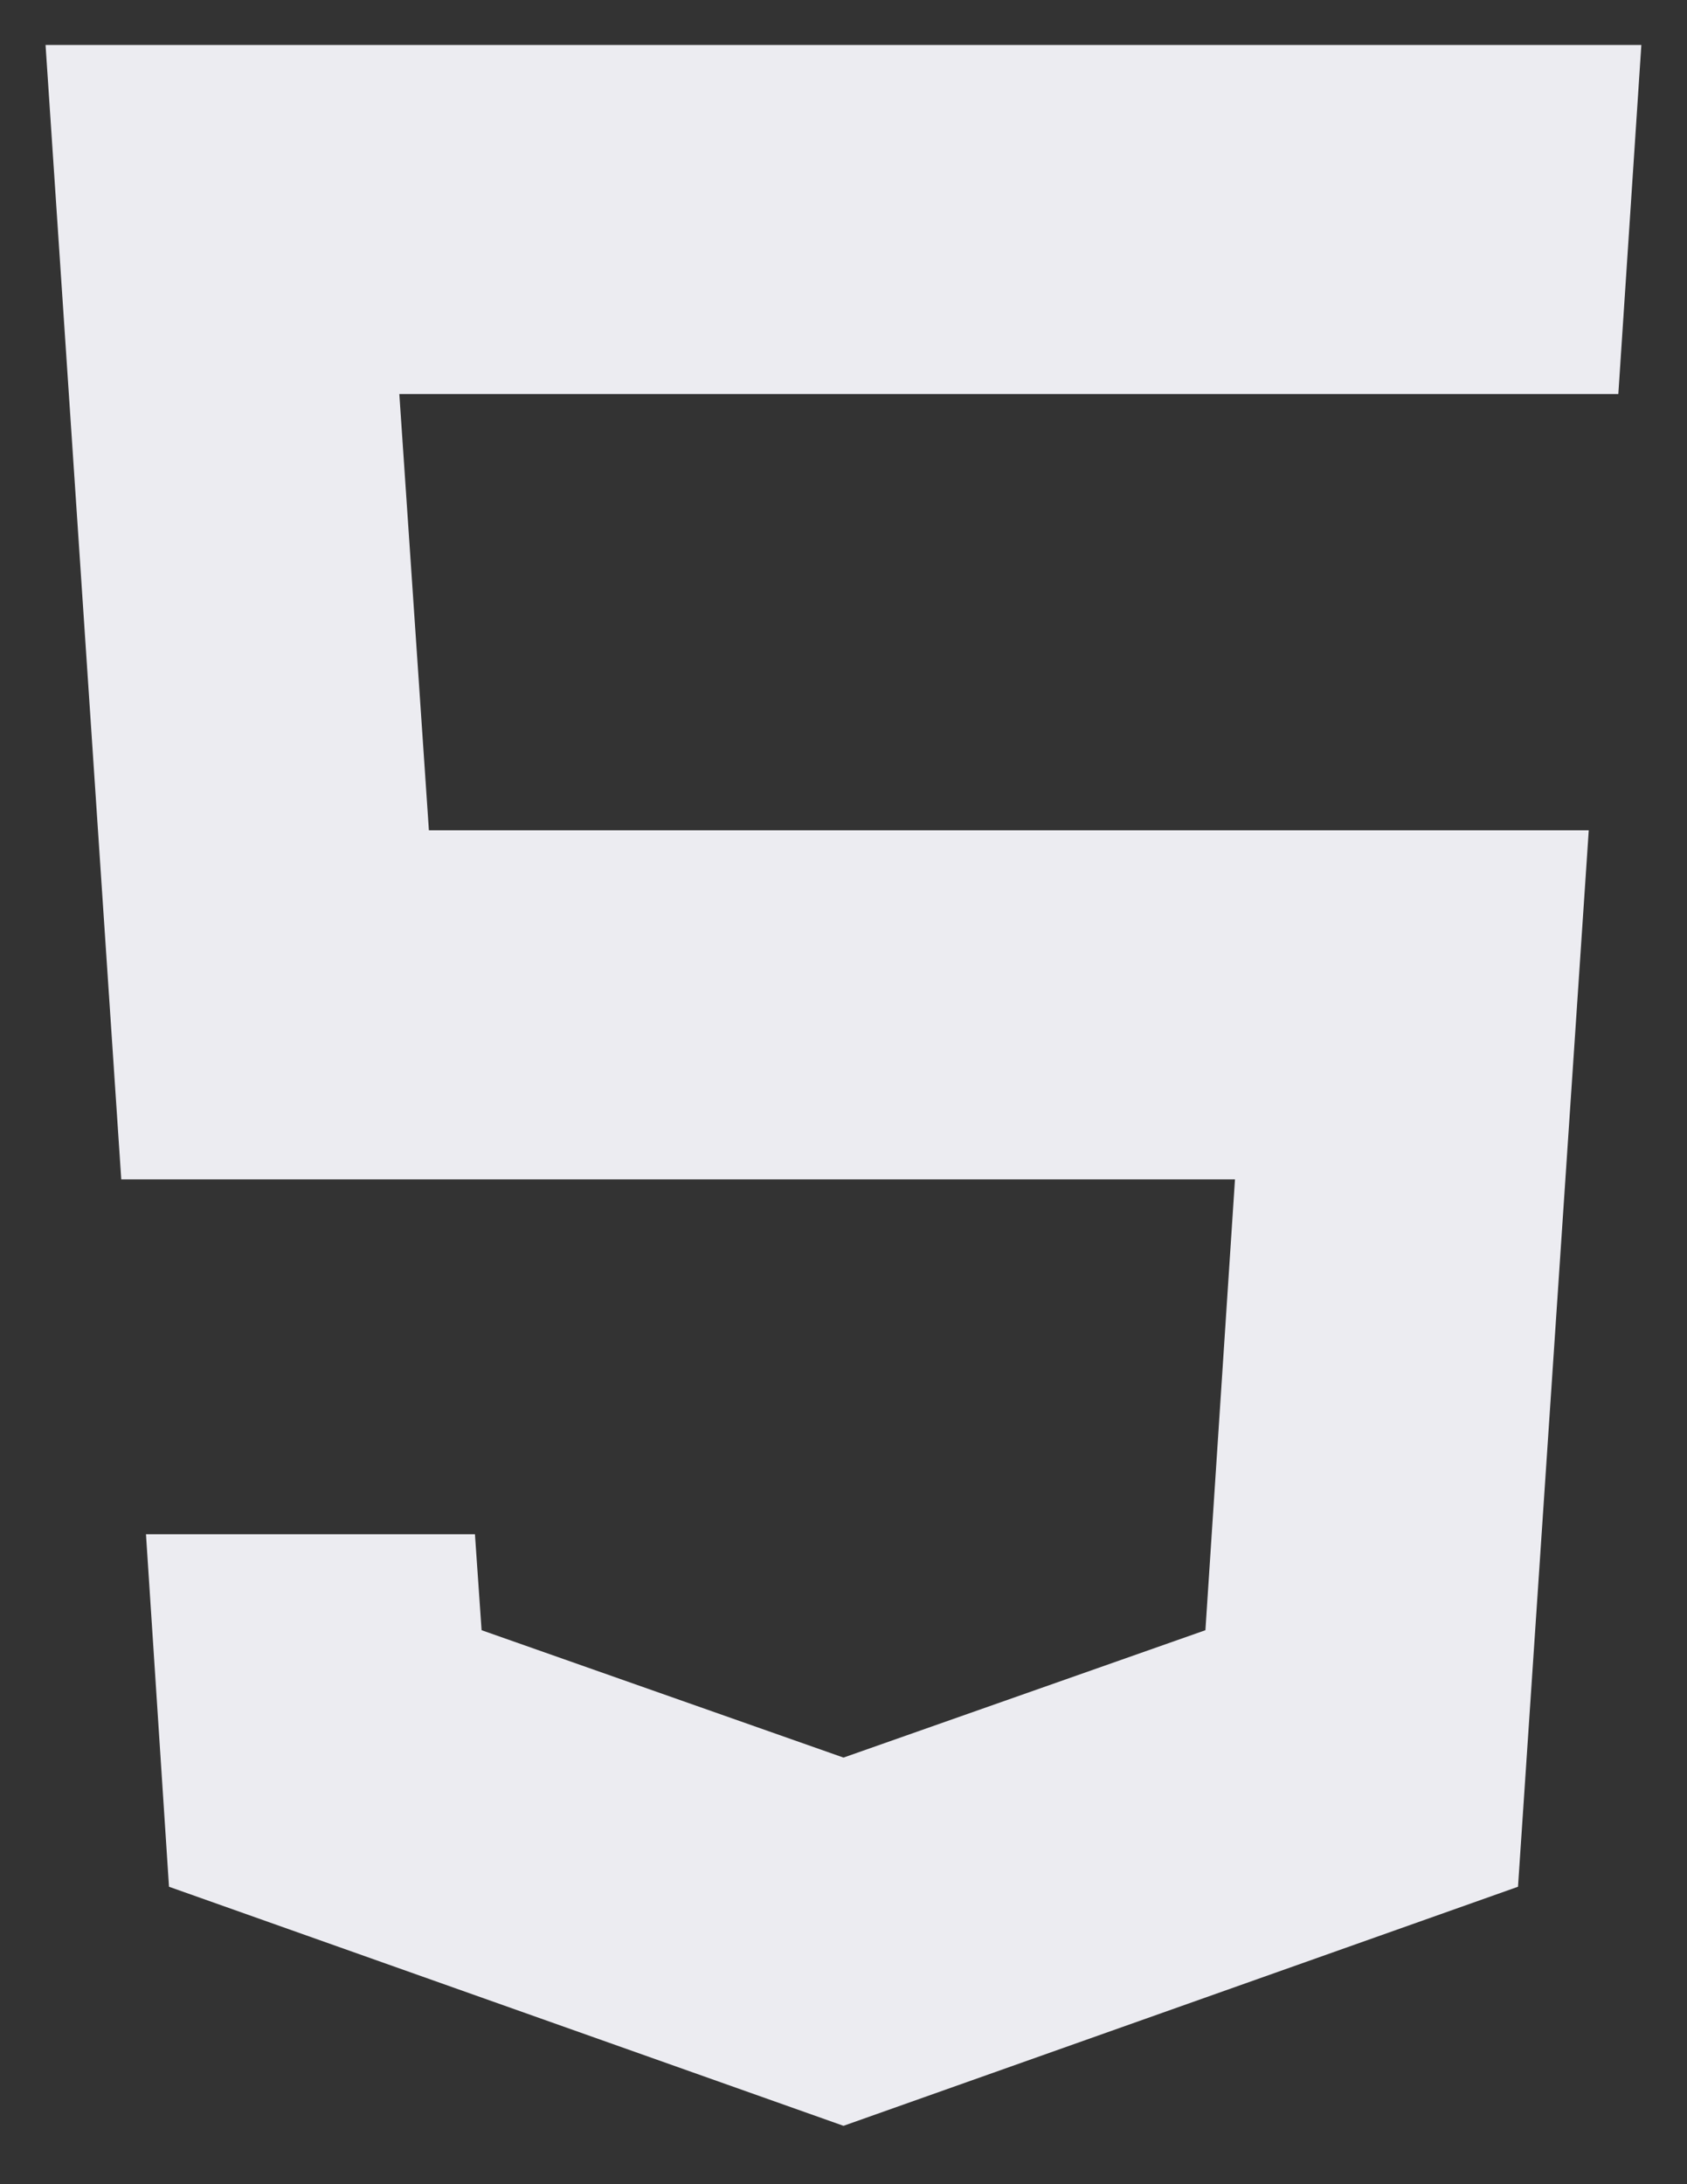 <svg width="17" height="22" viewBox="0 0 17 22" fill="none" xmlns="http://www.w3.org/2000/svg">
<rect x="0" y="0" width="17" height="22" fill="#333333" stroke="none"/>
<path d="M16.308 3.969H4.024L4.322 8.363H16.01L15.297 19.004L8.5 21.412L1.703 19.004L1.471 15.453H4.786L4.853 16.42L8.5 17.703L12.147 16.42L12.445 11.879H1.222L0.459 0.453H16.54L16.308 3.969Z" fill="#ECECF1"/>
</svg>
